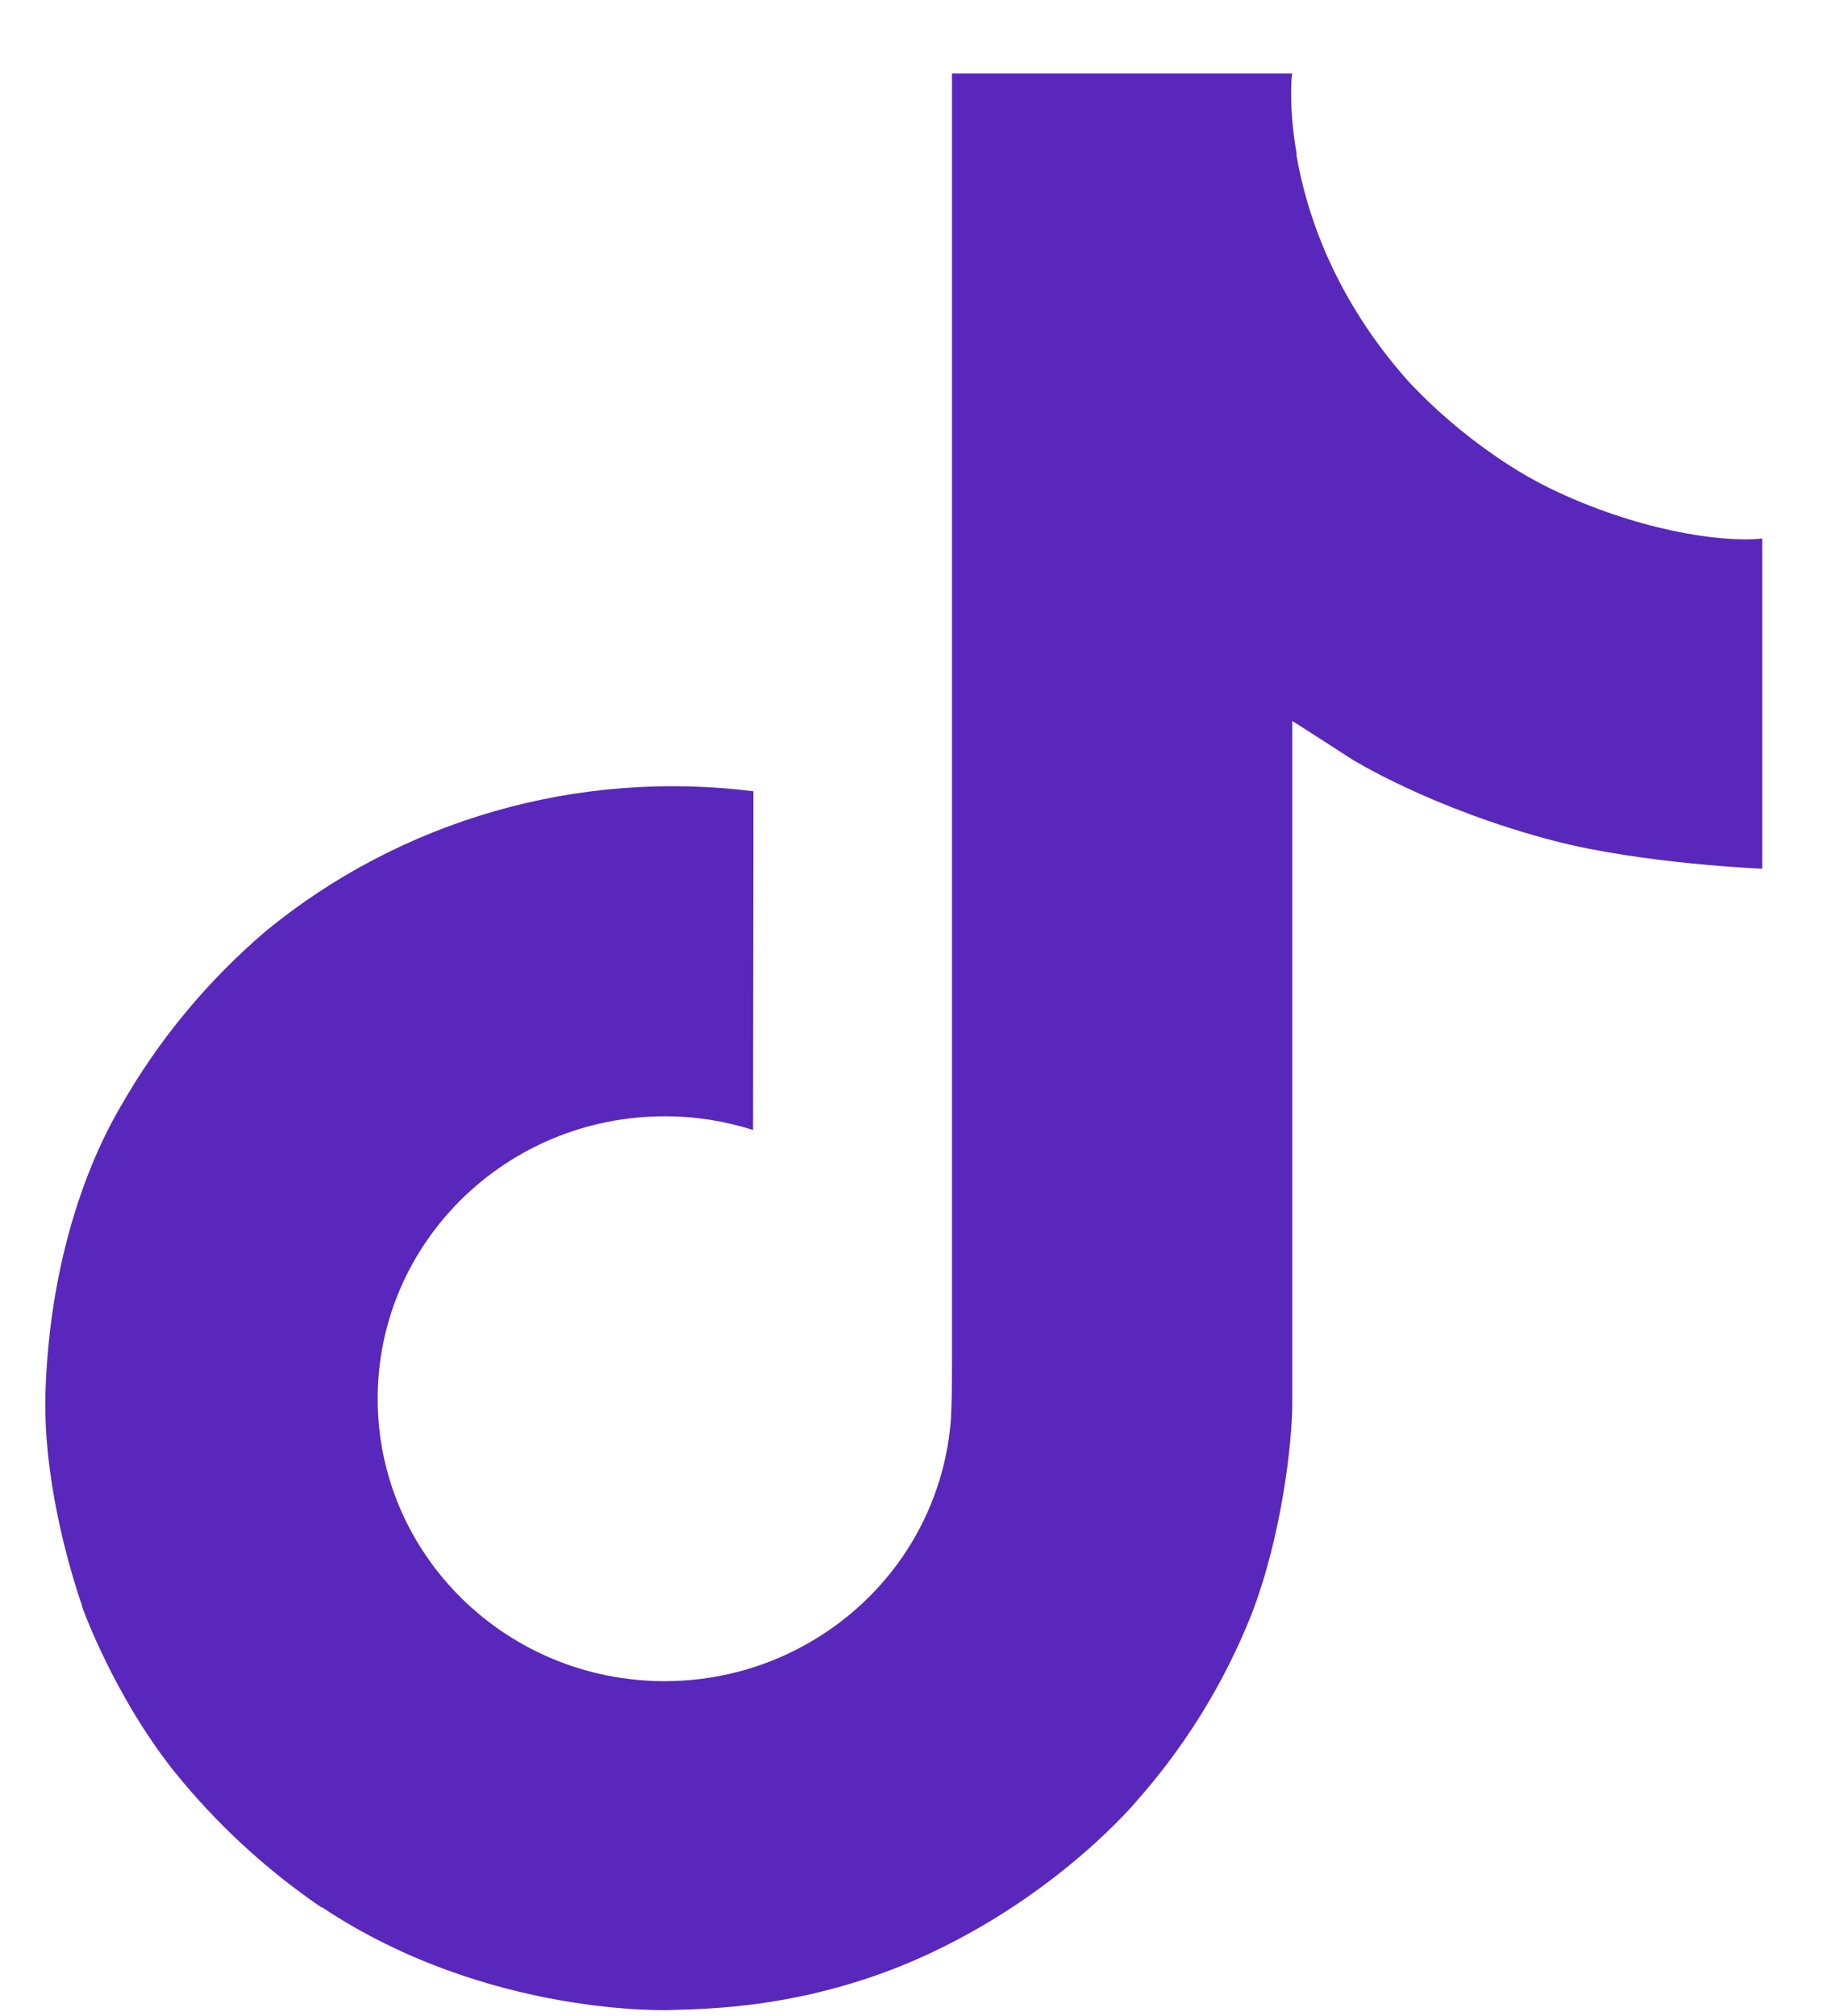 <svg width="20" height="22" viewBox="0 0 20 22" fill="none" xmlns="http://www.w3.org/2000/svg">
<path d="M16.904 5.321C16.758 5.248 16.615 5.167 16.478 5.079C16.077 4.821 15.71 4.516 15.384 4.171C14.569 3.26 14.264 2.335 14.152 1.687H14.157C14.063 1.149 14.102 0.802 14.108 0.802H10.393V14.837C10.393 15.025 10.393 15.211 10.385 15.395C10.385 15.418 10.383 15.439 10.382 15.464C10.382 15.474 10.382 15.485 10.38 15.495C10.38 15.498 10.38 15.501 10.38 15.503C10.34 16.007 10.175 16.493 9.899 16.92C9.622 17.346 9.242 17.7 8.793 17.949C8.325 18.21 7.795 18.346 7.256 18.346C5.526 18.346 4.123 16.967 4.123 15.264C4.123 13.561 5.526 12.182 7.256 12.182C7.584 12.181 7.909 12.232 8.221 12.331L8.225 8.635C7.28 8.516 6.319 8.589 5.404 8.851C4.489 9.113 3.64 9.557 2.909 10.155C2.269 10.699 1.731 11.347 1.319 12.072C1.162 12.336 0.57 13.397 0.499 15.12C0.454 16.098 0.754 17.111 0.898 17.53V17.539C0.988 17.785 1.337 18.627 1.906 19.336C2.365 19.905 2.907 20.405 3.515 20.819V20.81L3.524 20.819C5.322 22.013 7.315 21.935 7.315 21.935C7.66 21.921 8.816 21.935 10.129 21.327C11.585 20.653 12.414 19.648 12.414 19.648C12.944 19.048 13.365 18.364 13.659 17.626C13.995 16.763 14.108 15.727 14.108 15.313V7.868C14.153 7.894 14.753 8.282 14.753 8.282C14.753 8.282 15.617 8.823 16.966 9.176C17.934 9.427 19.238 9.48 19.238 9.48V5.877C18.781 5.925 17.853 5.784 16.904 5.321Z" fill="#5927BB"/>
</svg>
